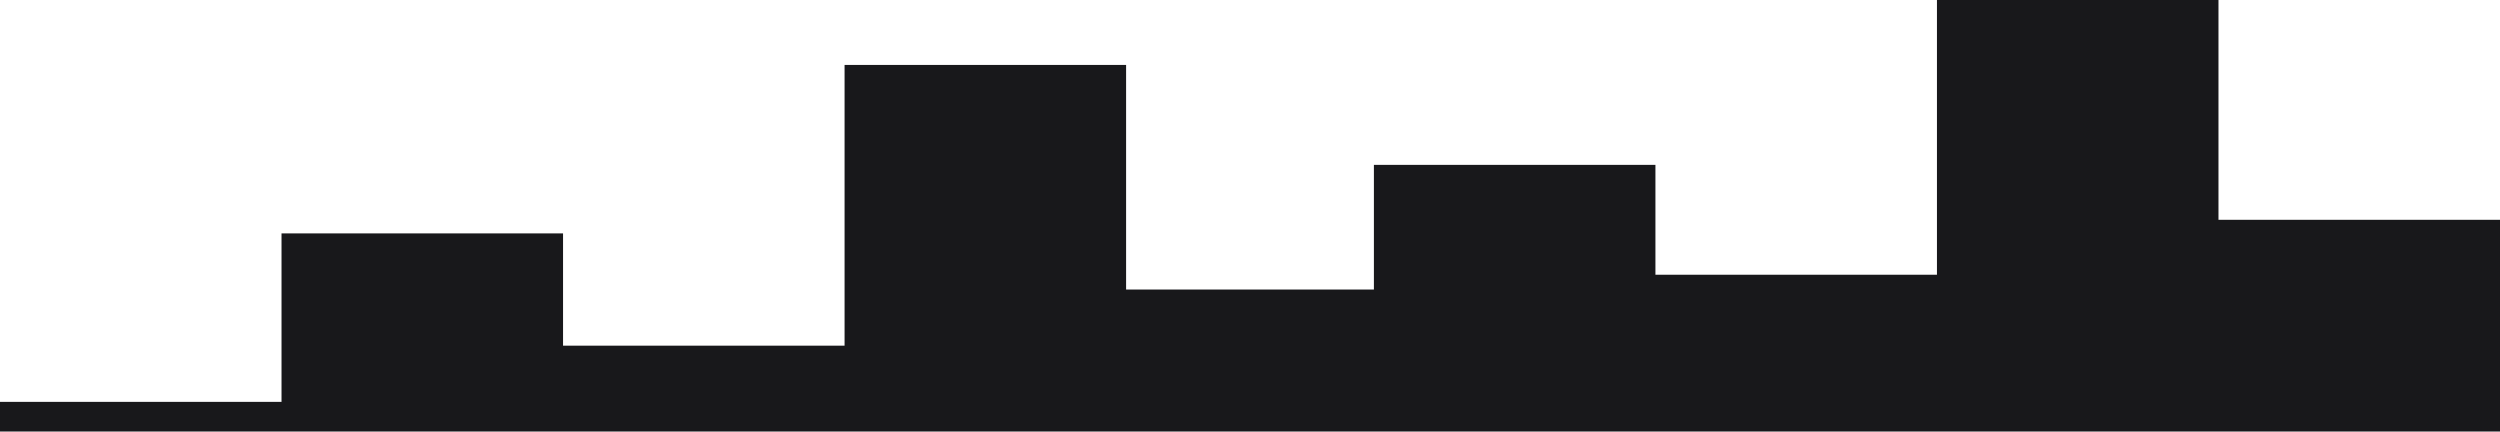 <svg width="1483" height="256" viewBox="0 0 1483 256" fill="none" xmlns="http://www.w3.org/2000/svg">
<path fill-rule="evenodd" clip-rule="evenodd" d="M1316 0H1149V162.978H982V97.787H815V171.752H668V38.511H648H501V205.062H334V138.442H167V238.373H0V256H1483V130.382H1316V0Z" fill="#18181b"/>
</svg>

